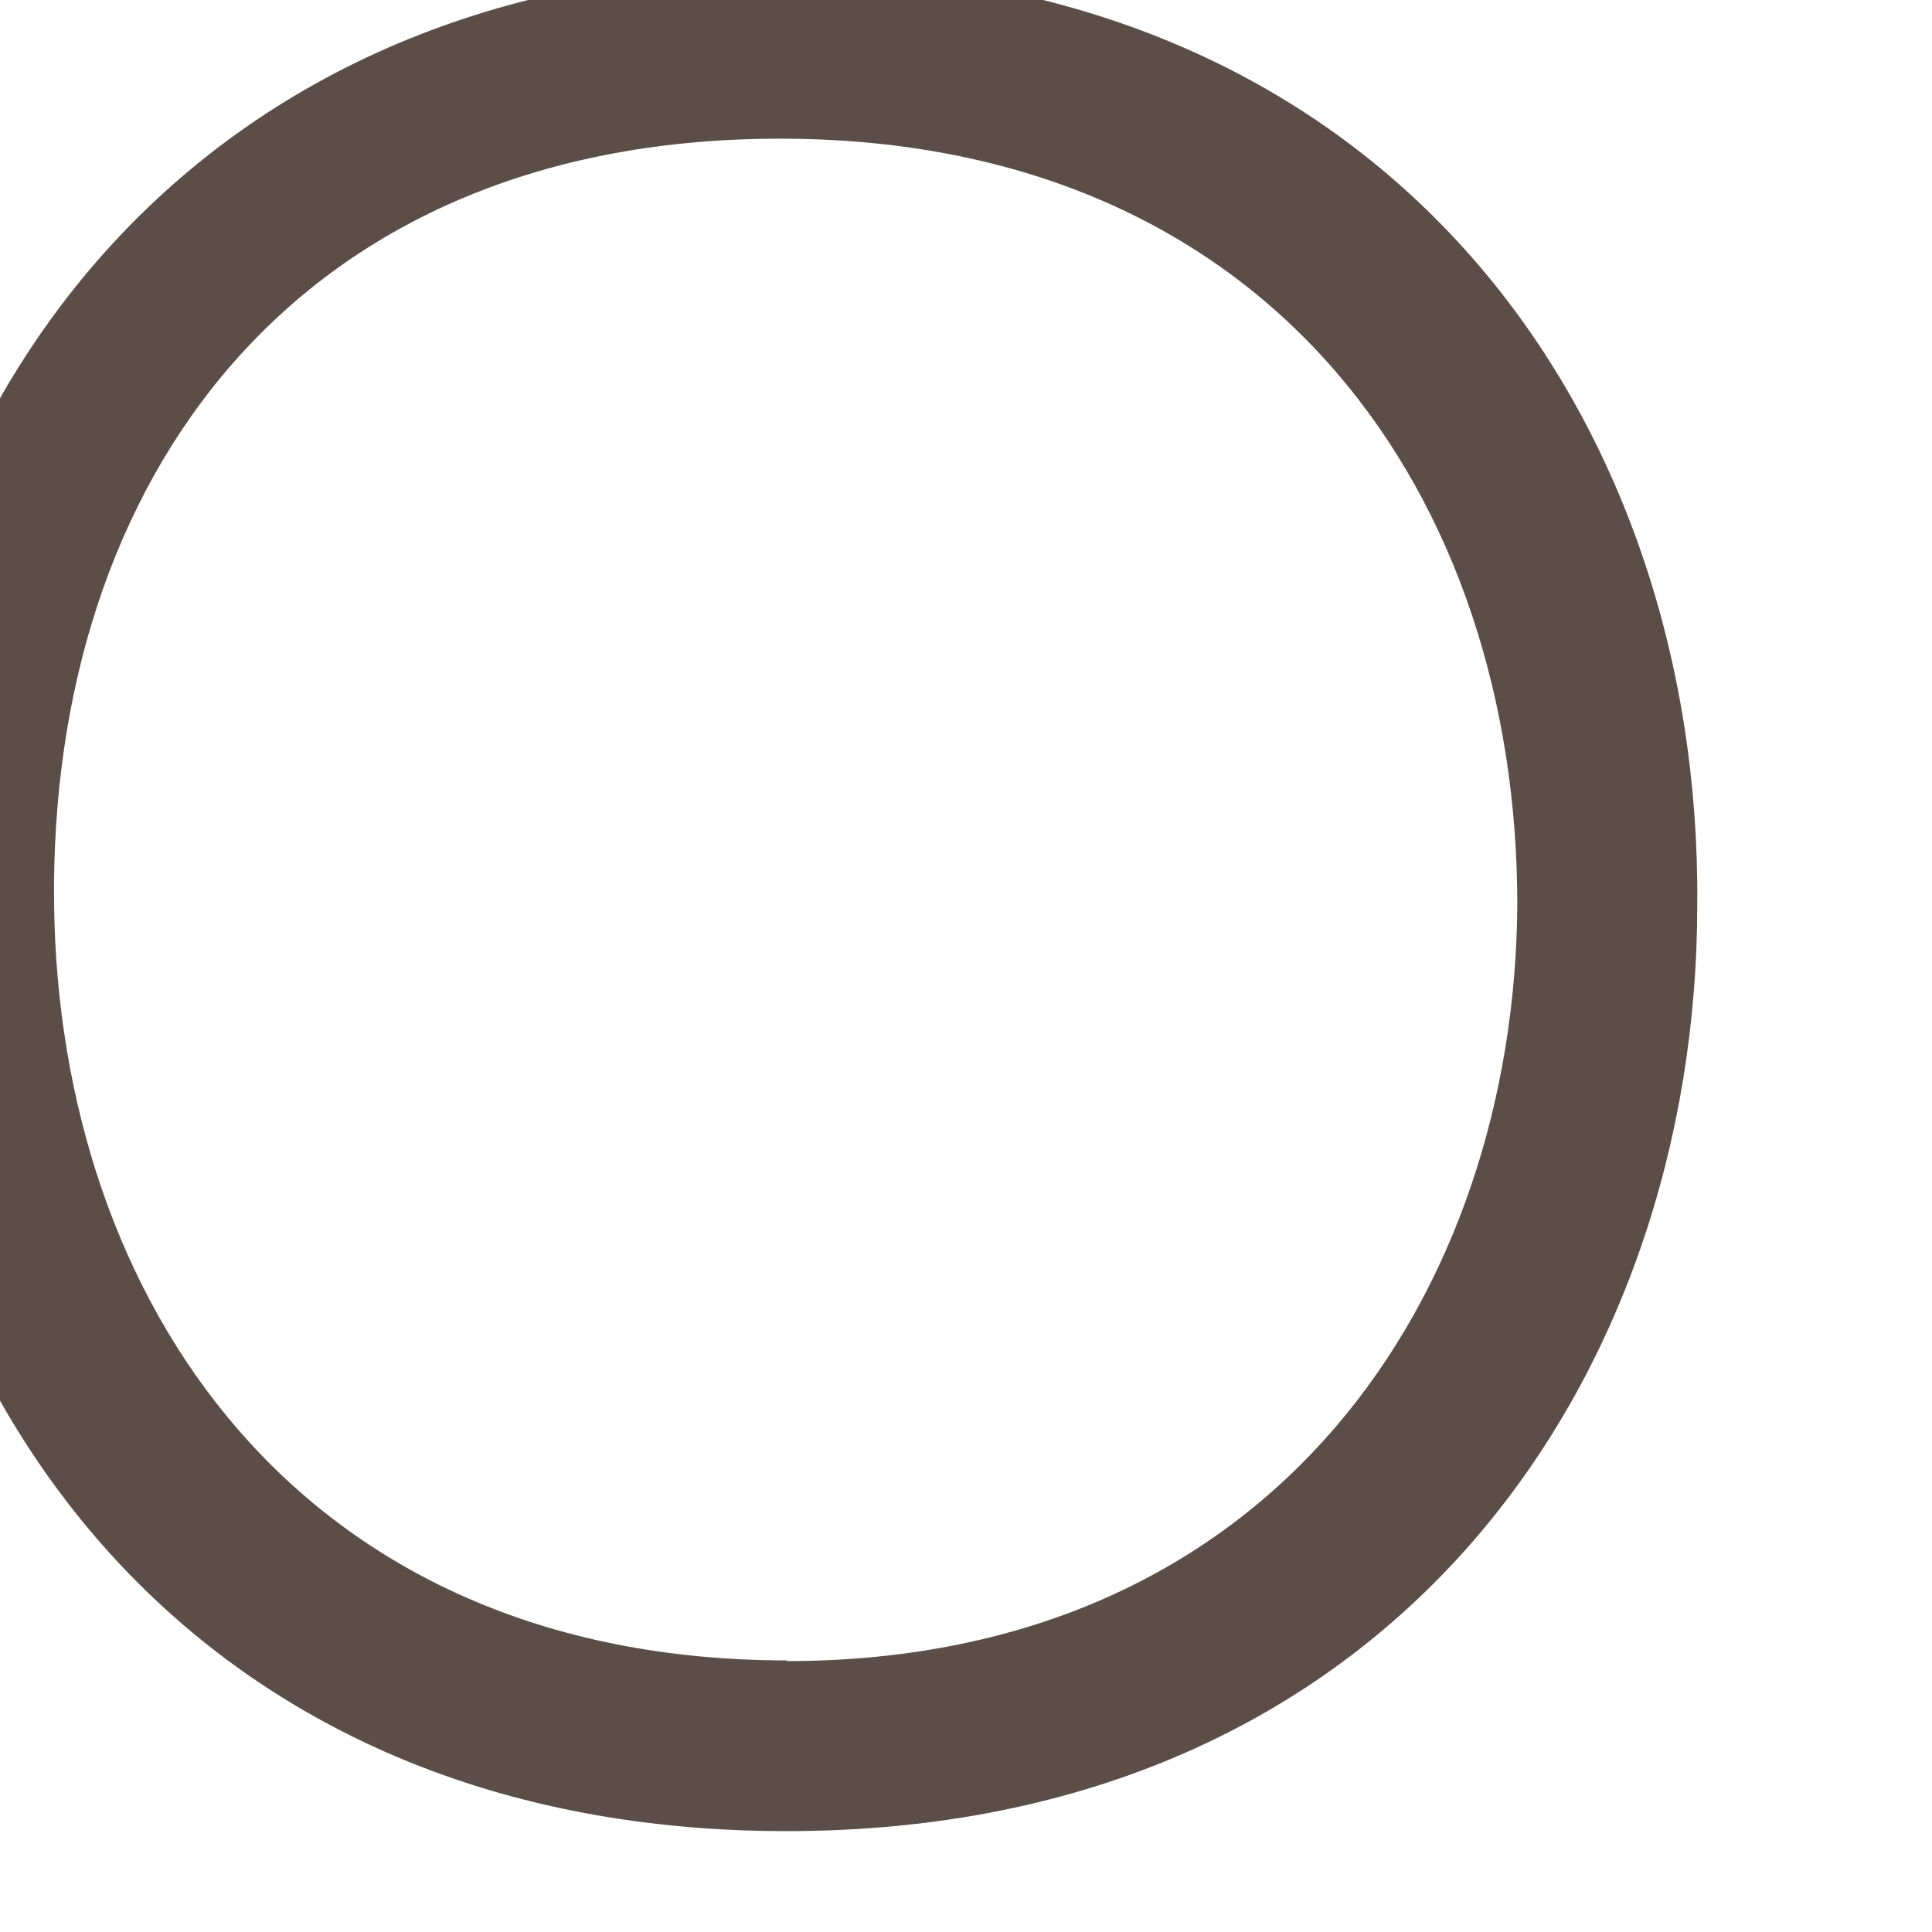 <svg width="14" height="14" viewBox="0 0 14 14" fill="none" xmlns="http://www.w3.org/2000/svg" xmlns:xlink="http://www.w3.org/1999/xlink">
<path d="M12.299,6.556C12.299,9.96 10.118,13.269 5.698,13.269C1.278,13.269 -0.917,9.96 -0.917,6.525C-0.917,2.868 1.465,-0.223 5.698,-0.223C10.118,-0.205 12.33,3.073 12.299,6.556ZM5.698,12.037C9.262,12.037 10.977,9.346 10.995,6.556C10.995,3.63 9.249,1.027 5.698,1.005C2.146,0.983 0.353,3.482 0.392,6.556C0.427,9.407 2.15,12.032 5.706,12.032L5.698,12.037Z" fill="#5B4D47"/>
</svg>
